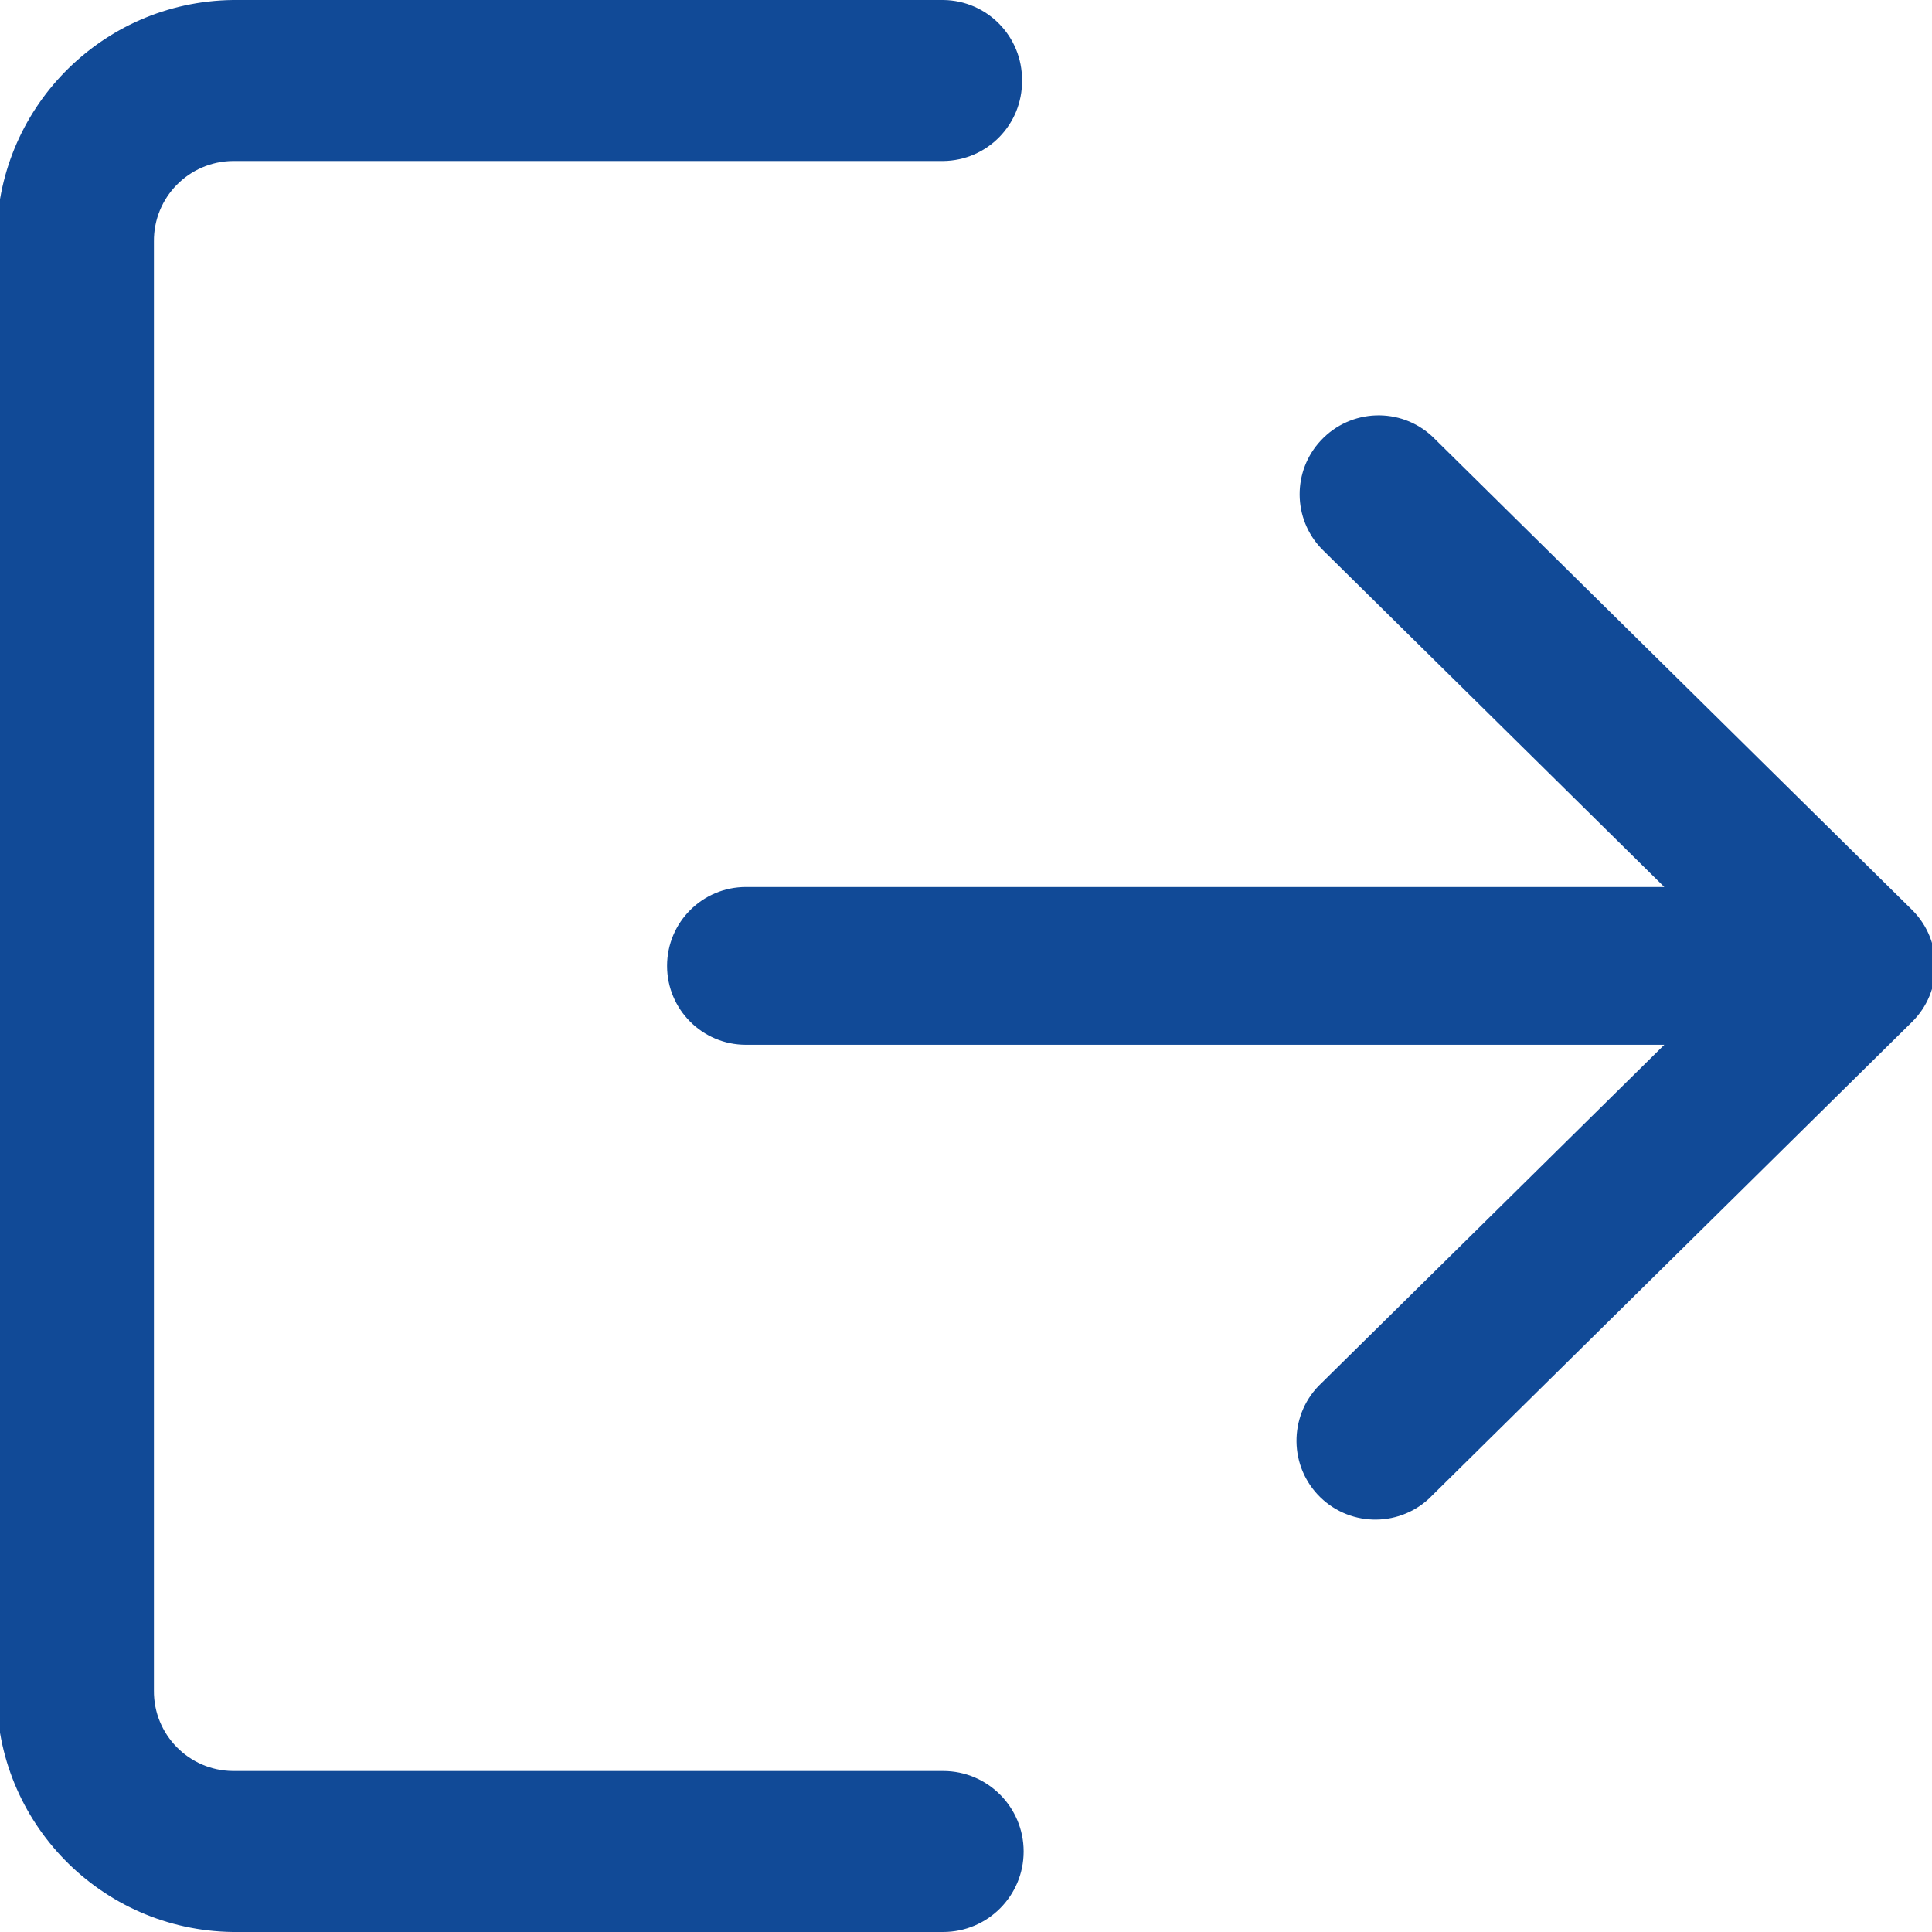 <?xml version="1.0" encoding="utf-8"?>
<!-- Generator: Adobe Illustrator 24.0.2, SVG Export Plug-In . SVG Version: 6.00 Build 0)  -->
<svg version="1.1" id="레이어_1" xmlns="http://www.w3.org/2000/svg" xmlns:xlink="http://www.w3.org/1999/xlink" x="0px"
	 y="0px" width="18px" height="18px" viewBox="0 0 18 18" style="enable-background:new 0 0 18 18;" xml:space="preserve">
<style type="text/css">
	.st0{fill:#114A97;}
</style>
<g id="logout" transform="translate(0 -0.85)">
	<g id="그룹_162" transform="translate(0 0.85)">
		<g id="그룹_161" transform="translate(0 0)">
			<path id="패스_159" class="st0" d="M8.787,16.5H2.169c-0.41-0.004-0.739-0.34-0.735-0.75V2.25C1.43,1.84,1.759,1.504,2.169,1.5
				h6.618c0.41-0.004,0.739-0.339,0.735-0.749c0,0,0-0.001,0-0.001C9.526,0.34,9.197,0.004,8.788,0c0,0-0.001,0-0.001,0H2.169
				c-1.228,0.016-2.211,1.022-2.2,2.25v13.5c-0.011,1.228,0.972,2.234,2.2,2.25h6.618c0.414,0,0.75-0.336,0.75-0.75
				S9.201,16.5,8.787,16.5z"/>
		</g>
	</g>
	<g id="그룹_164" transform="translate(6.244 4.706)">
		<g id="그룹_163">
			<path id="패스_160" class="st0" d="M11.569,4.62L7.101,0.211c-0.297-0.277-0.762-0.26-1.039,0.037
				C5.796,0.533,5.799,0.976,6.069,1.257l3.193,3.151H0.706c-0.406,0-0.735,0.329-0.735,0.735S0.3,5.878,0.706,5.878h8.556
				L6.069,9.029c-0.297,0.277-0.313,0.742-0.037,1.039c0.277,0.297,0.742,0.313,1.039,0.037c0.01-0.01,0.02-0.019,0.03-0.03
				l4.468-4.409c0.289-0.284,0.292-0.749,0.008-1.038C11.574,4.625,11.571,4.623,11.569,4.62z"/>
		</g>
	</g>
</g>
</svg>
